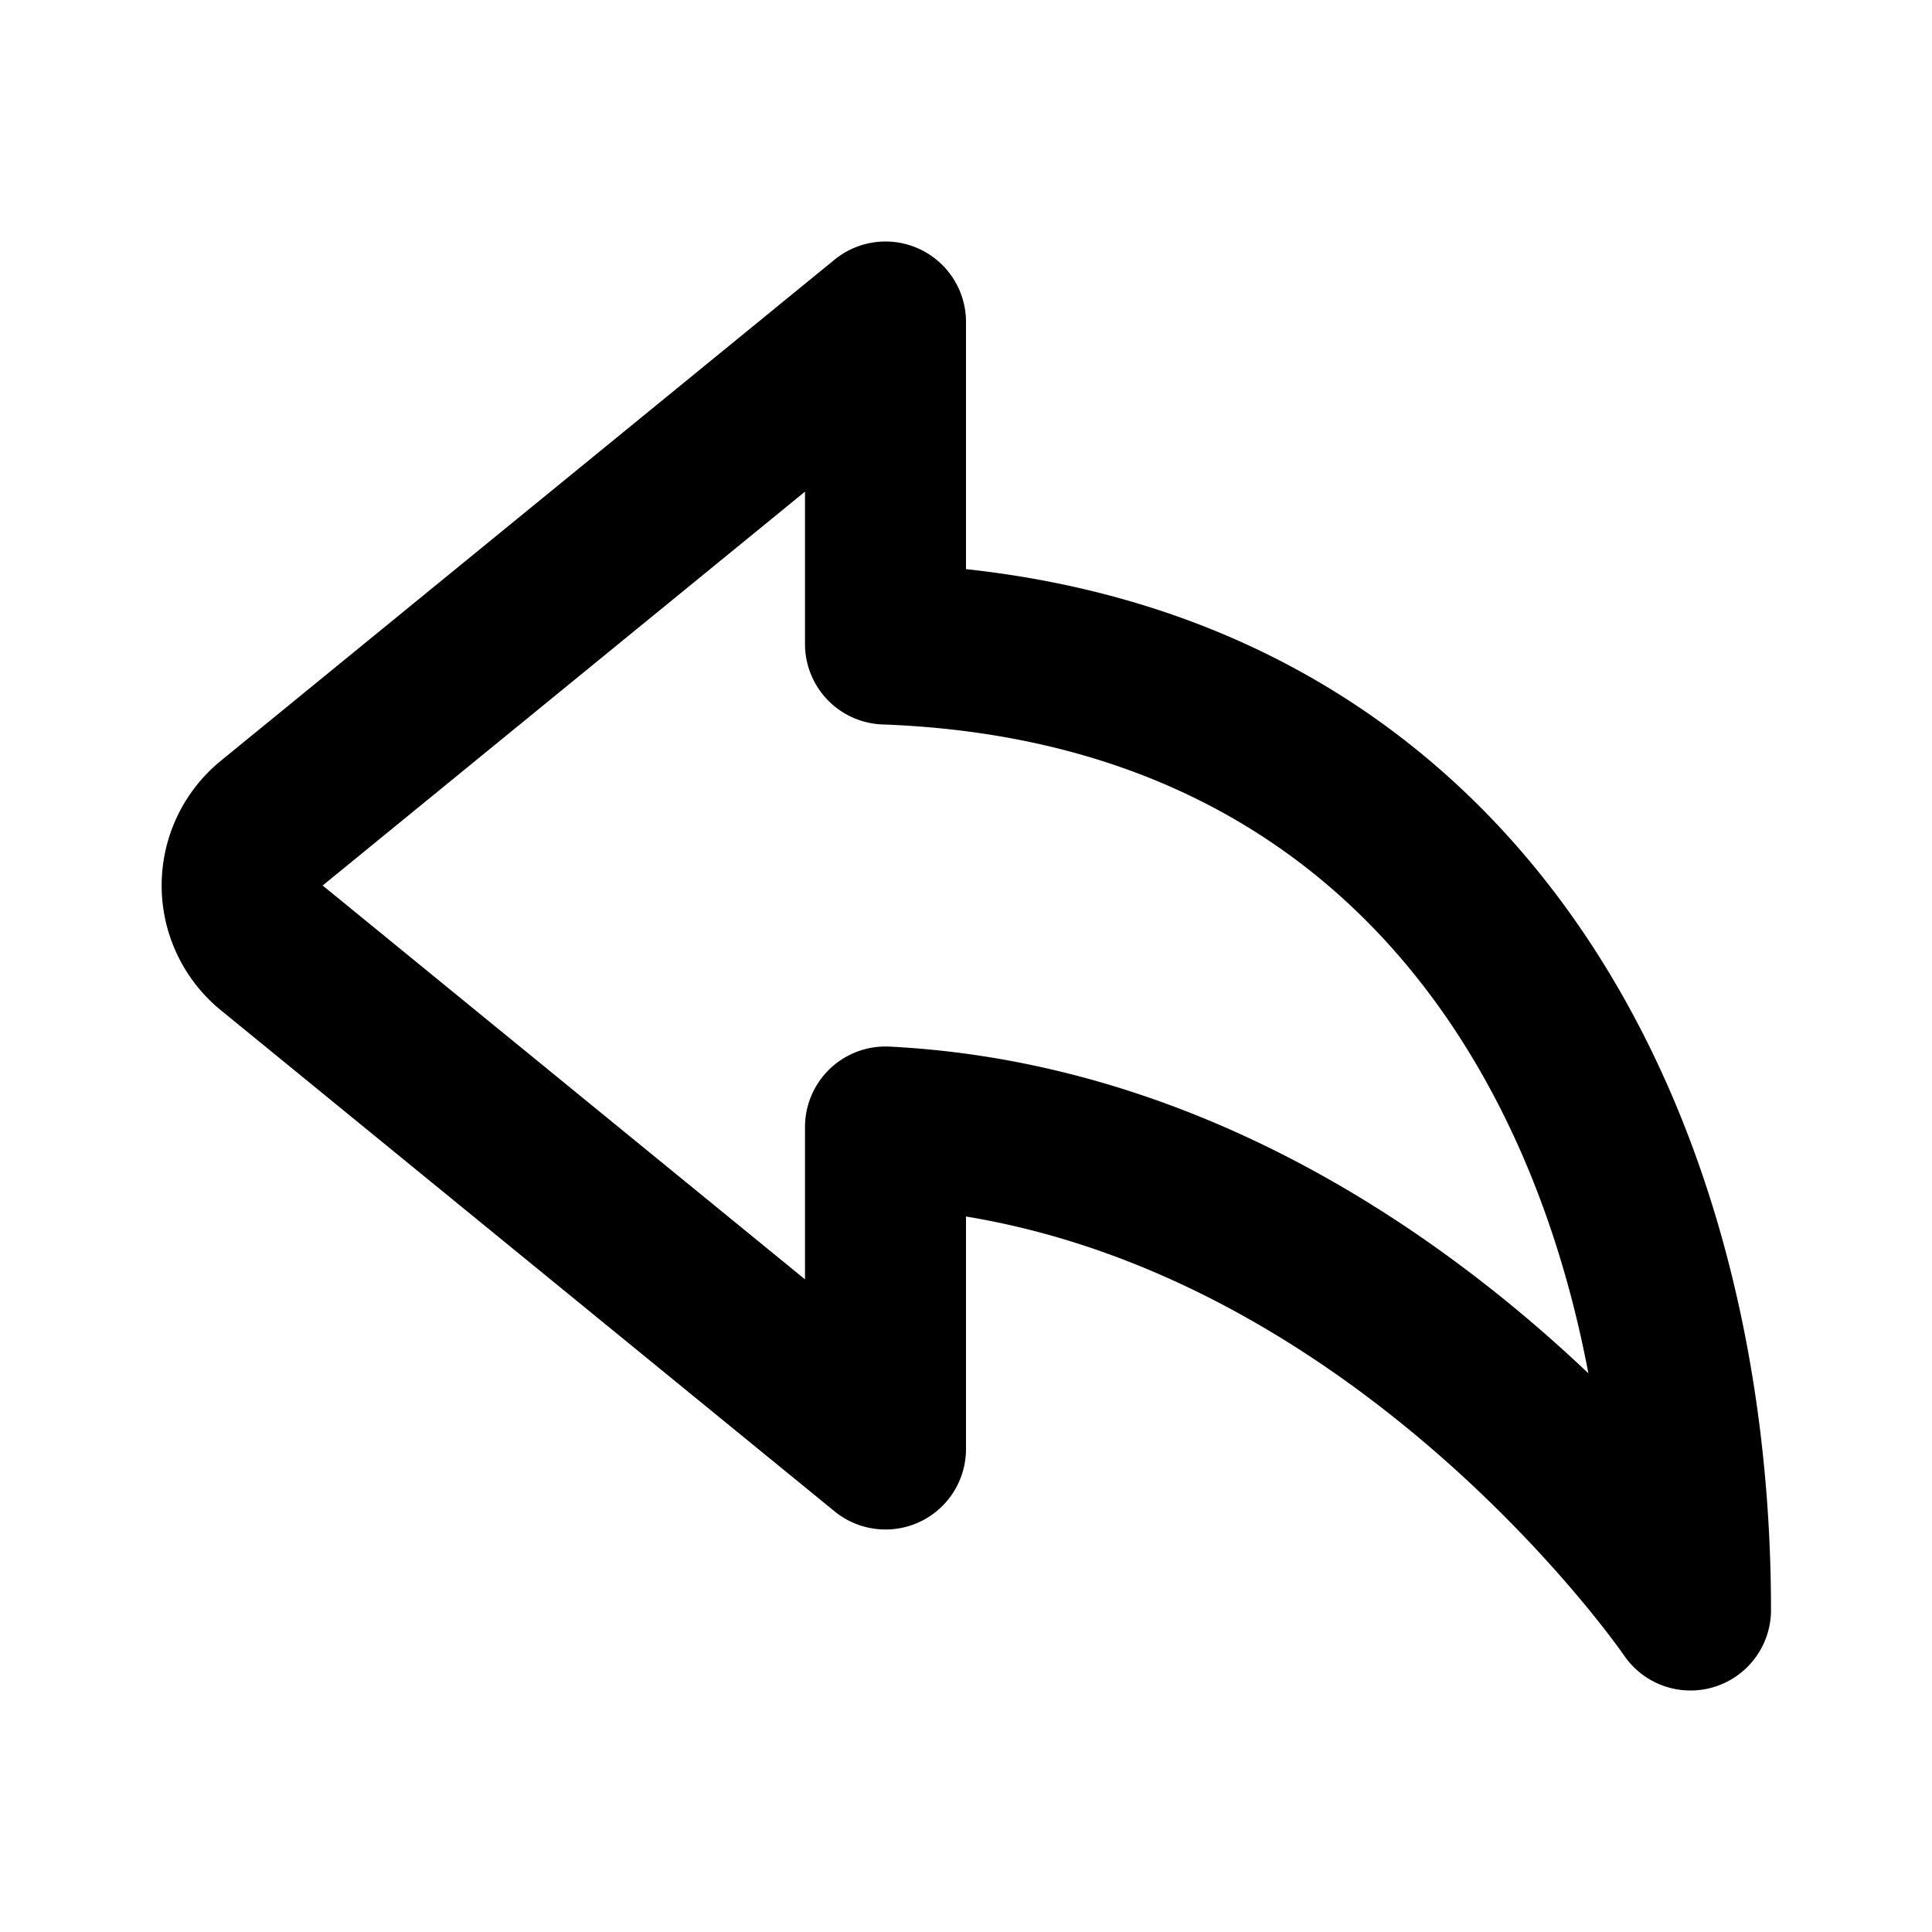 <svg id="curve-arrow-left-2" data-name="Layer 1" xmlns="http://www.w3.org/2000/svg" viewBox="0 0 24 24" class="icon line" width="48" height="48"><path id="primary" d="M3.37,10.23,11,4V8c7.1.26,10,6.11,10,12,0,0-3.88-5.69-10-6v4L3.37,11.77A1,1,0,0,1,3.37,10.23Z" style="fill: none; stroke: rgb(0, 0, 0); stroke-linecap: round; stroke-linejoin: round; stroke-width: 2;"></path></svg>